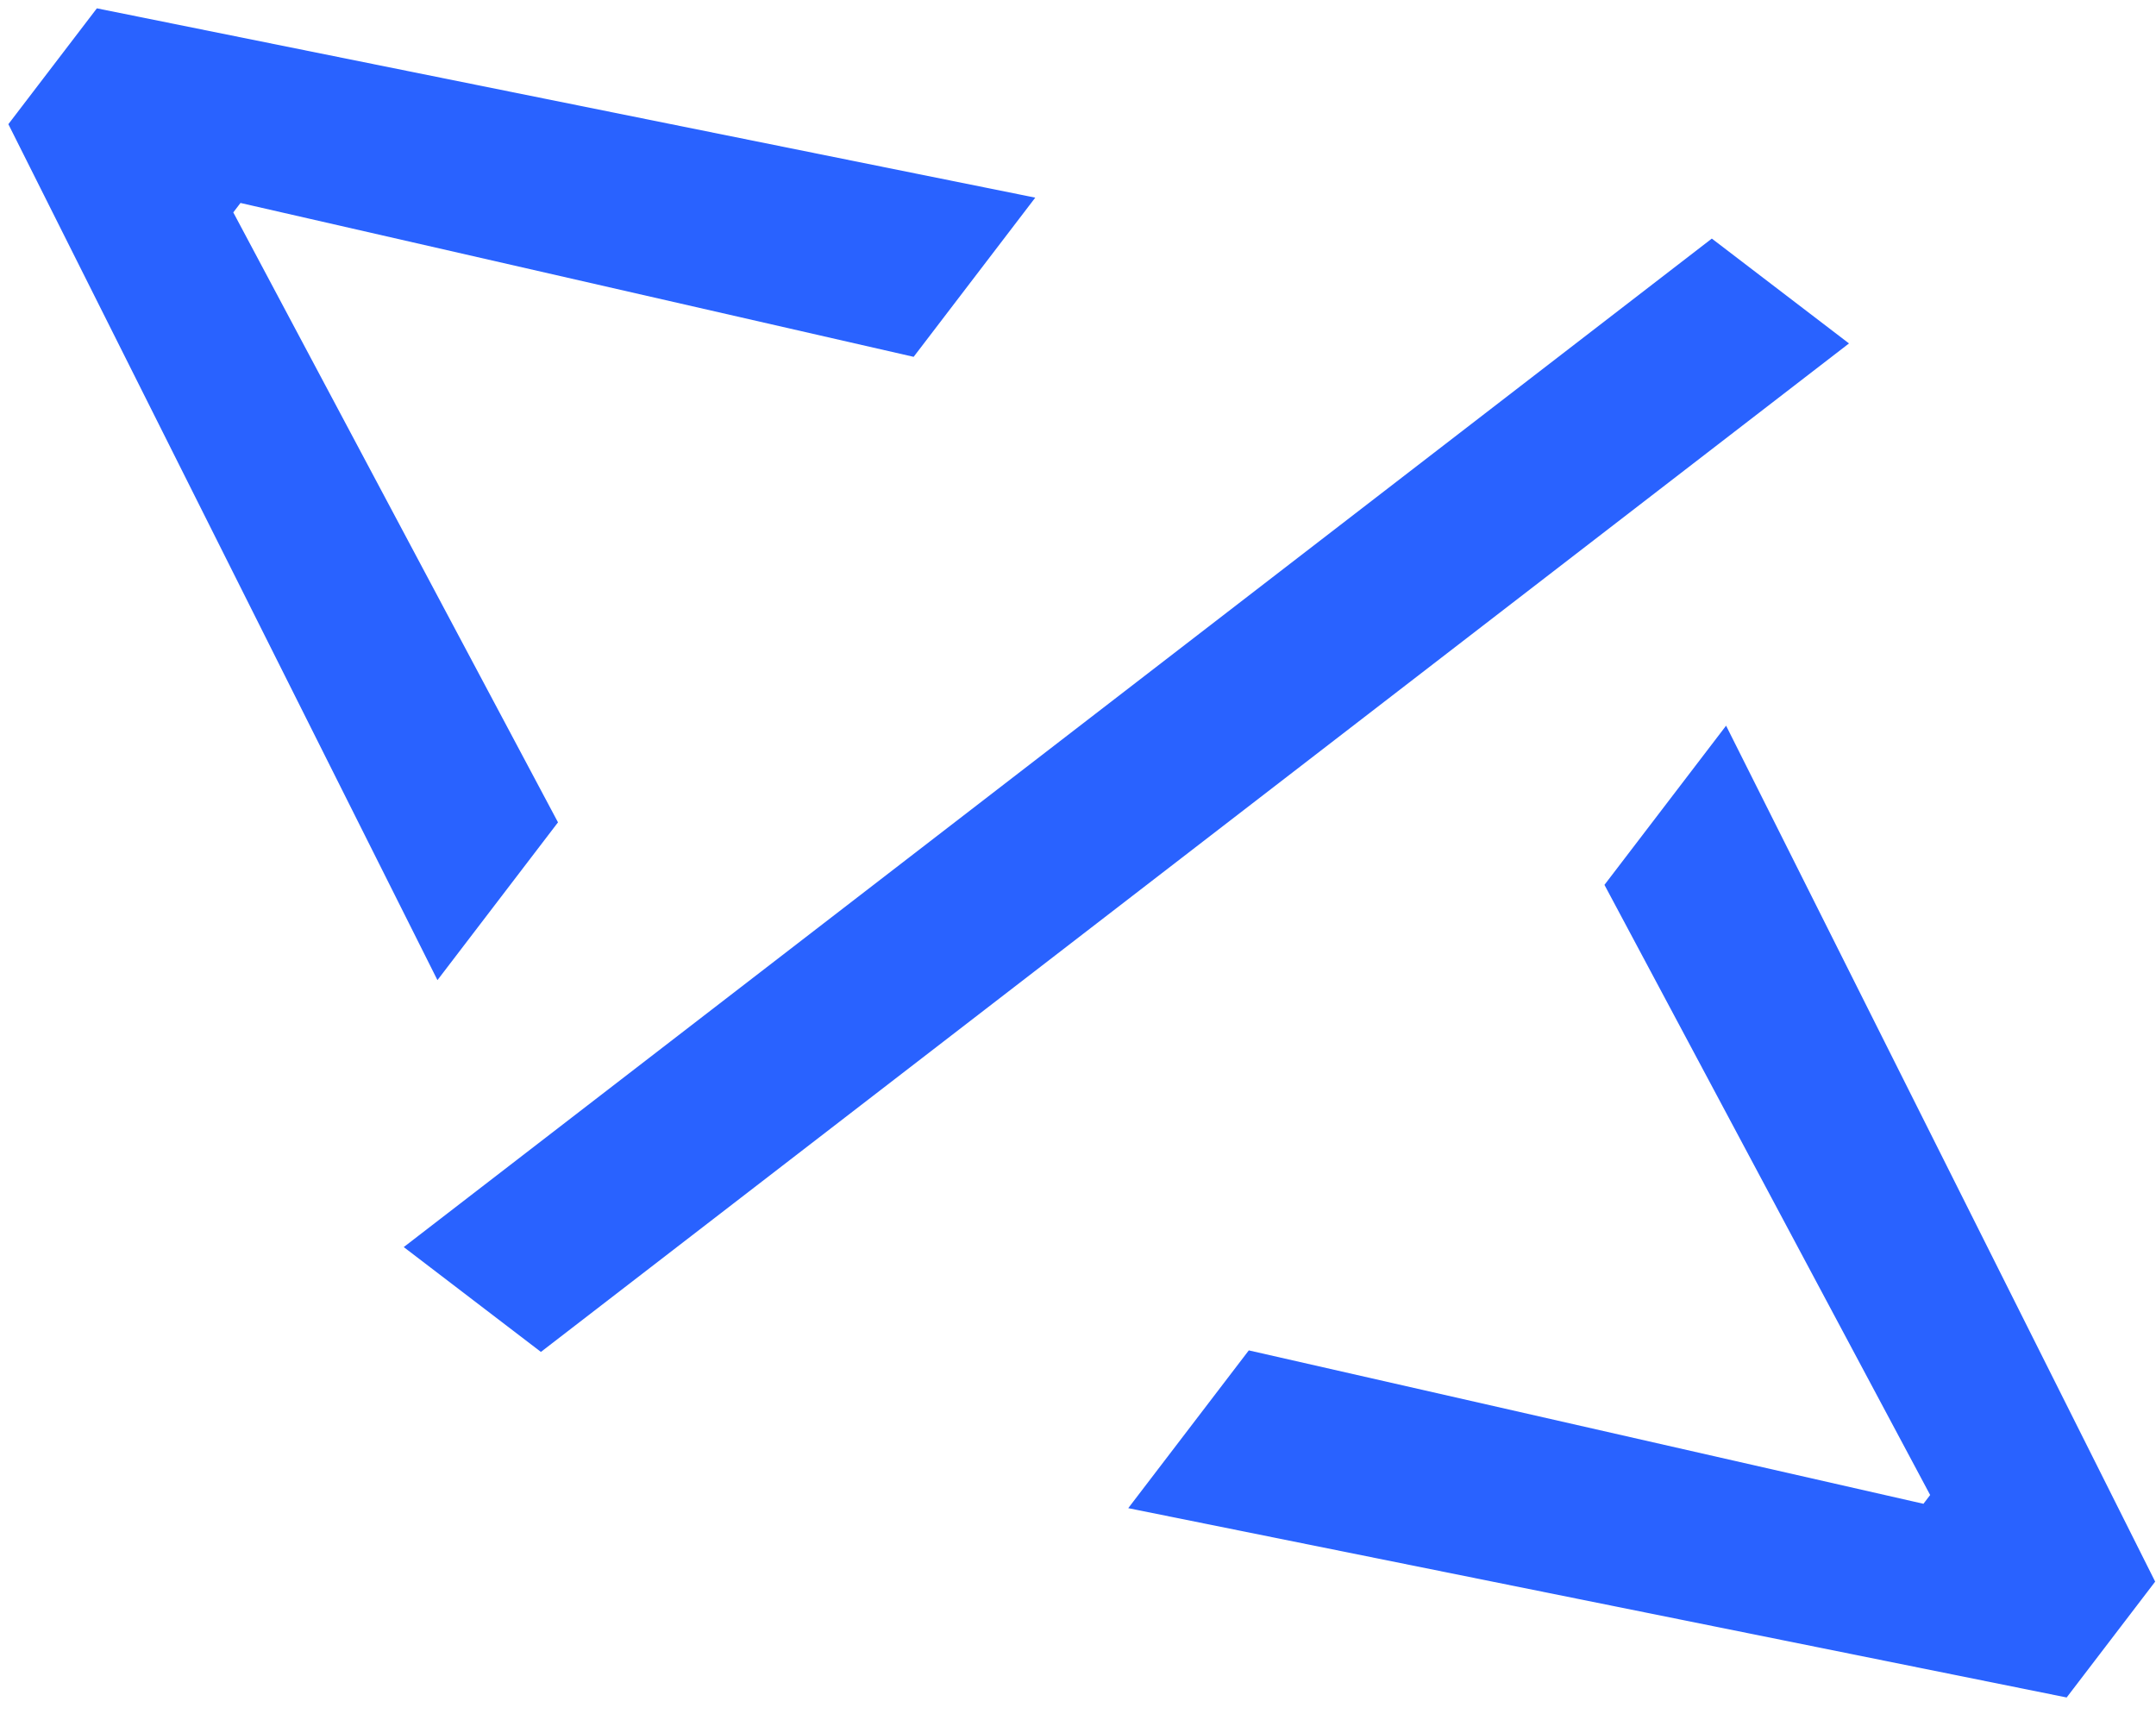 <svg width="117" height="93" viewBox="0 0 117 93" fill="none" xmlns="http://www.w3.org/2000/svg">
<path d="M0.454 6.737L5.257 0.452L56.181 10.723L49.581 19.36L12.637 10.917L13.327 10.65L12.414 11.845L12.46 11.148L30.281 44.616L23.739 53.176L0.454 6.737Z" fill="#2962FF"/>
<path d="M100.34 18.633L29.354 73.347L21.91 67.659L92.896 12.944L100.34 18.633Z" fill="#2962FF"/>
<path d="M112.152 92.095L61.227 81.824L67.769 73.264L104.742 81.669L104.12 81.926L105.034 80.731L104.919 81.438L87.069 48.008L93.67 39.371L116.955 85.81L112.152 92.095Z" fill="#2962FF"/>
</svg>
